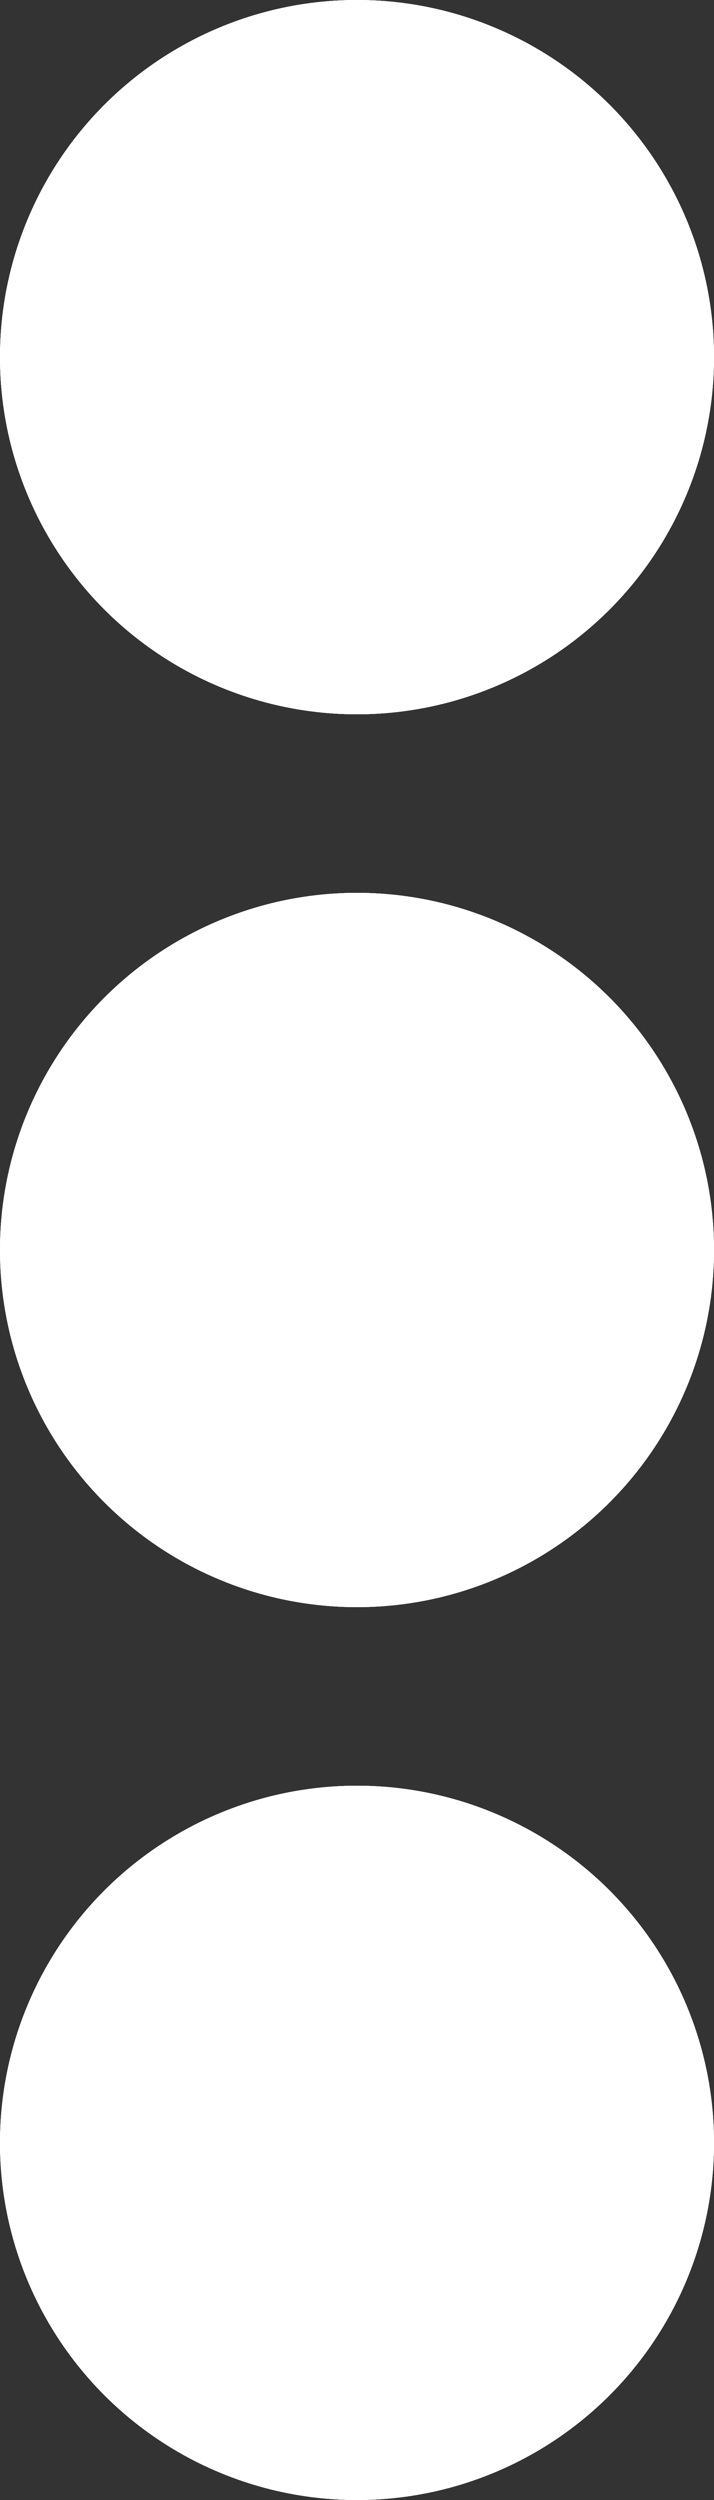 <svg width="4" height="14" viewBox="0 0 4 14" fill="none" xmlns="http://www.w3.org/2000/svg">
<rect x="0" y="0" width="4" height="14" fill="#333333" stroke="none"/>
<circle cx="2" cy="12" r="2" fill="white"/>
<circle cx="2" cy="12" r="2" fill="white"/>
<circle cx="2" cy="12" r="2" fill="white"/>
<circle cx="2" cy="7" r="2" fill="white"/>
<circle cx="2" cy="7" r="2" fill="white"/>
<circle cx="2" cy="7" r="2" fill="white"/>
<circle cx="2" cy="2" r="2" fill="white"/>
<circle cx="2" cy="2" r="2" fill="white"/>
<circle cx="2" cy="2" r="2" fill="white"/>
</svg>
